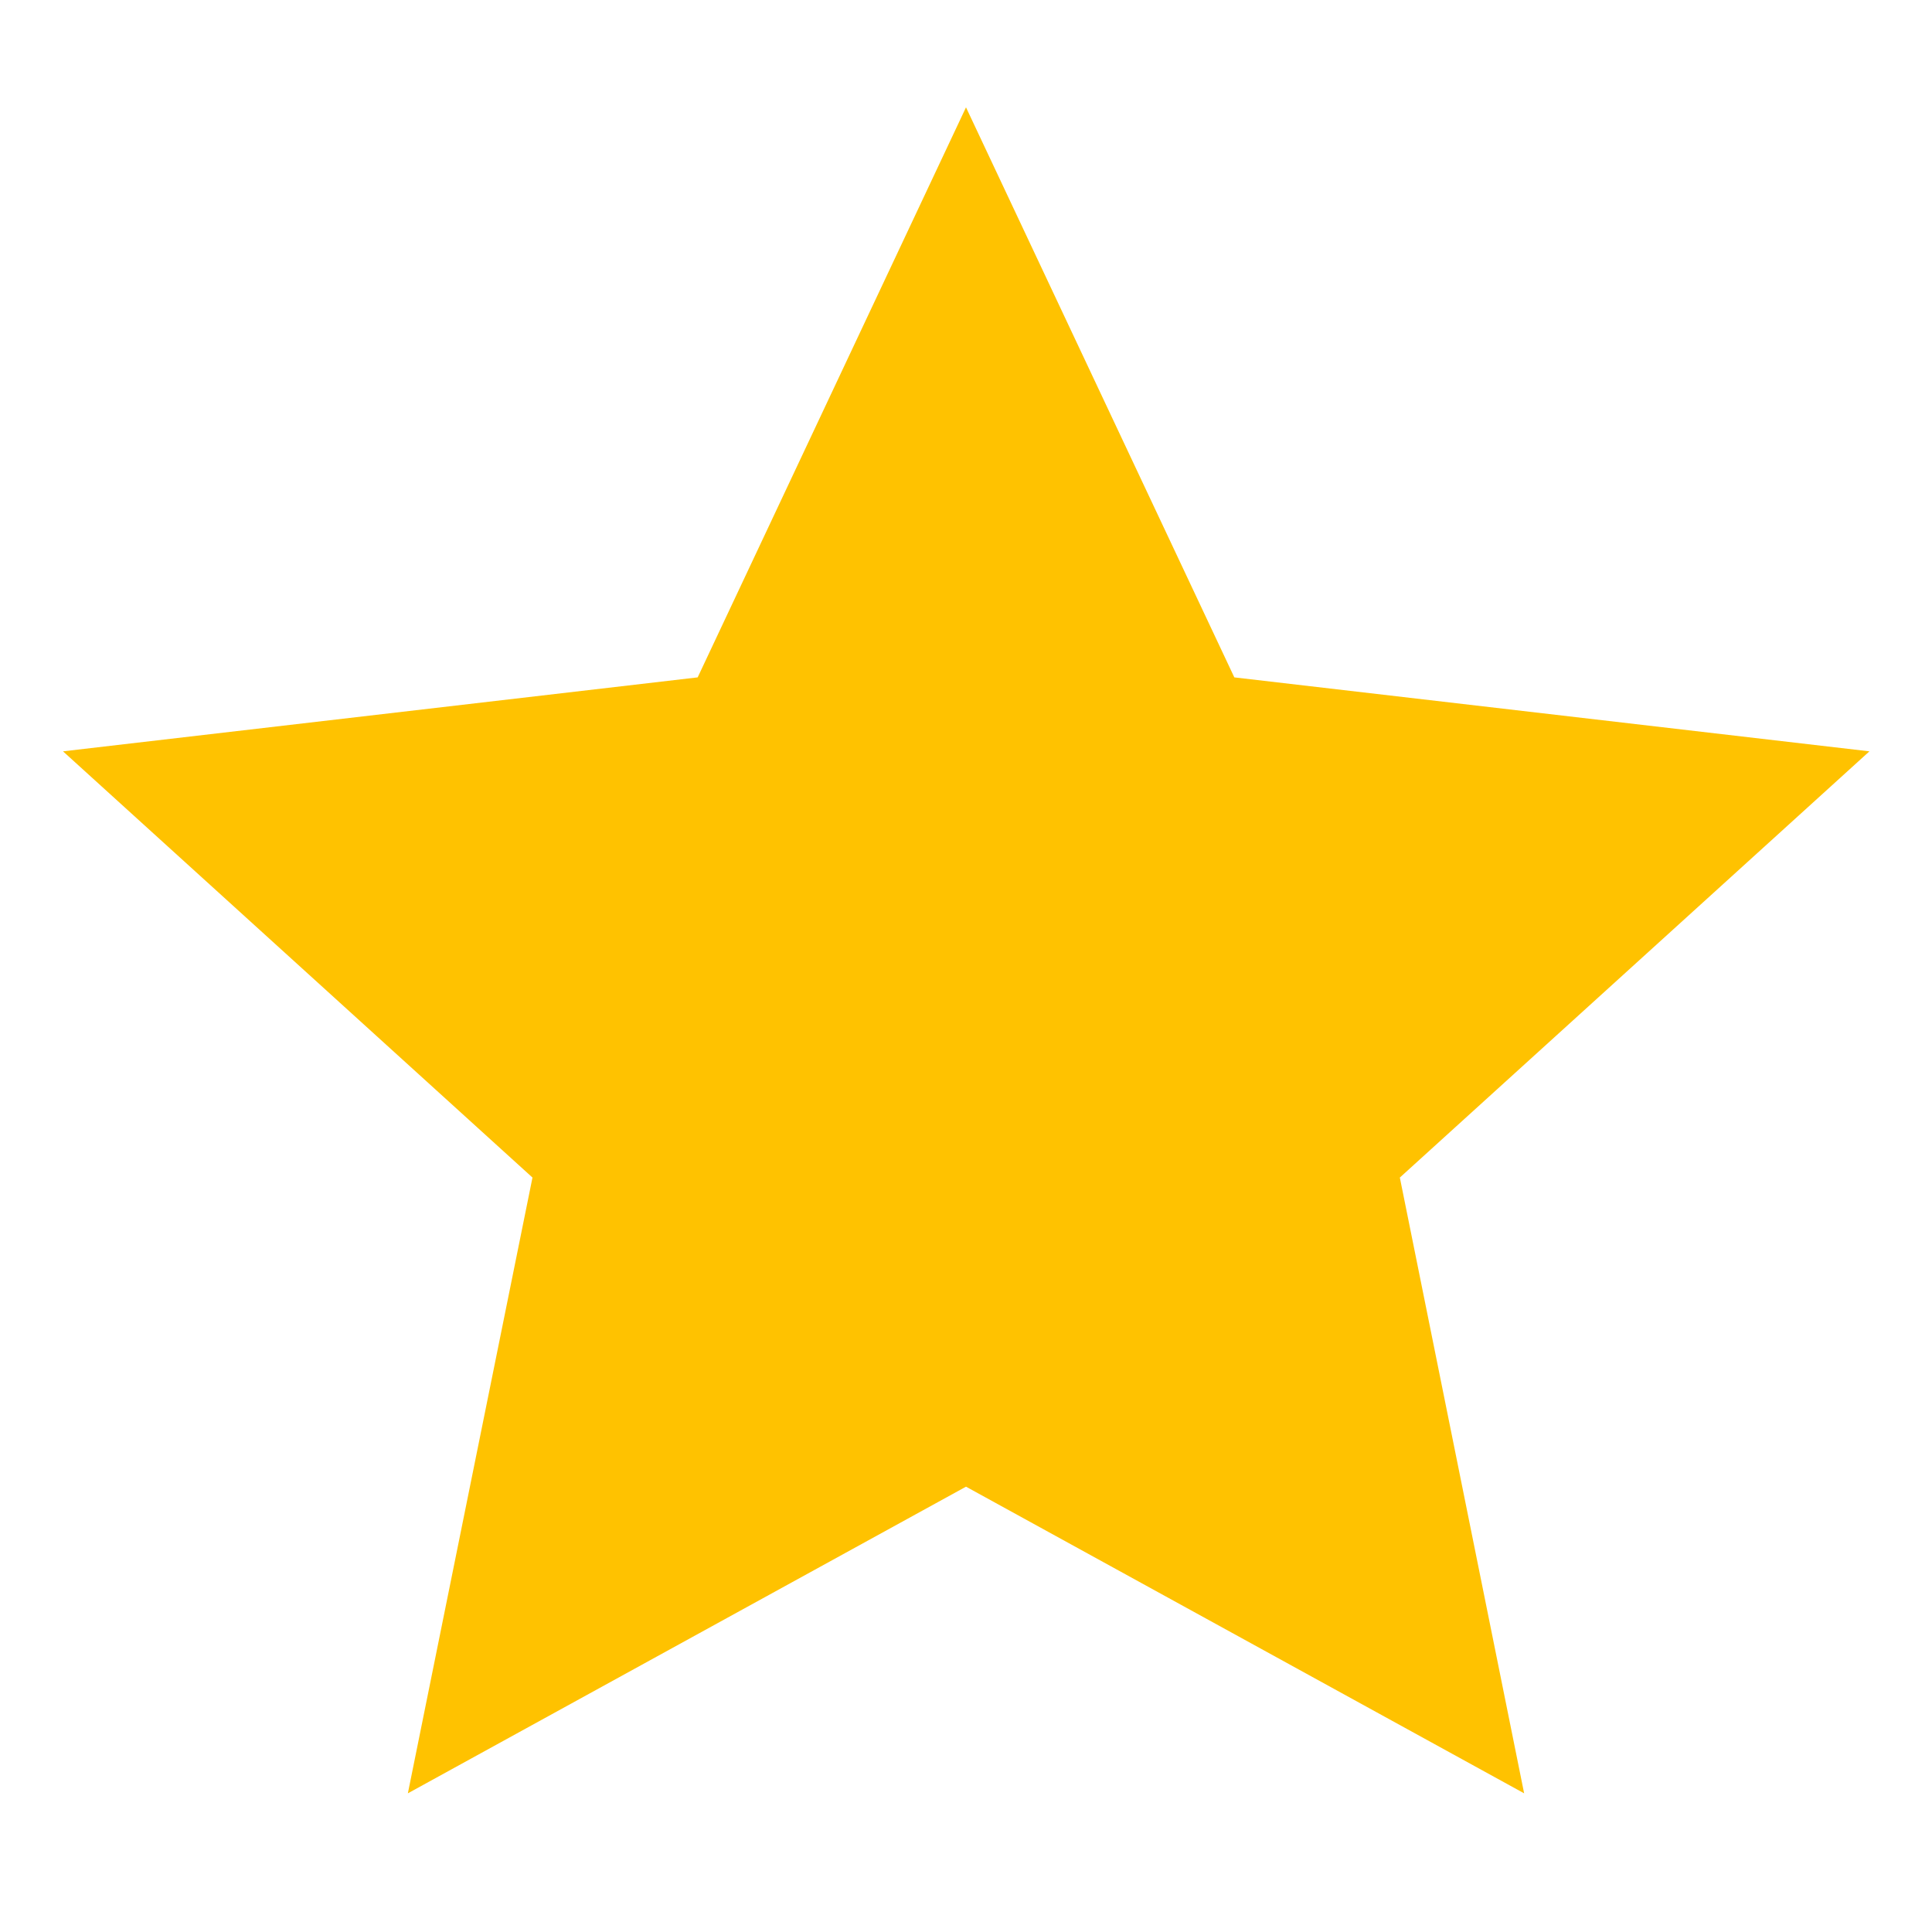 <svg xmlns="http://www.w3.org/2000/svg" width="18" height="18" viewBox="0 0 18 18"><defs><style>.a{fill:none;}.b{fill:#ffc200;}</style></defs><g transform="translate(-366 -1074)"><g transform="translate(366 1074)"><path class="a" d="M0,0H18V18H0Z"/><path class="b" d="M9,13.351,3.8,16.208l1.161-5.737L.587,6.5,6.5,5.811,9,.5l2.5,5.311,5.917.689-4.375,3.971L14.2,16.208Z" transform="translate(0 0.5)"/></g></g></svg>